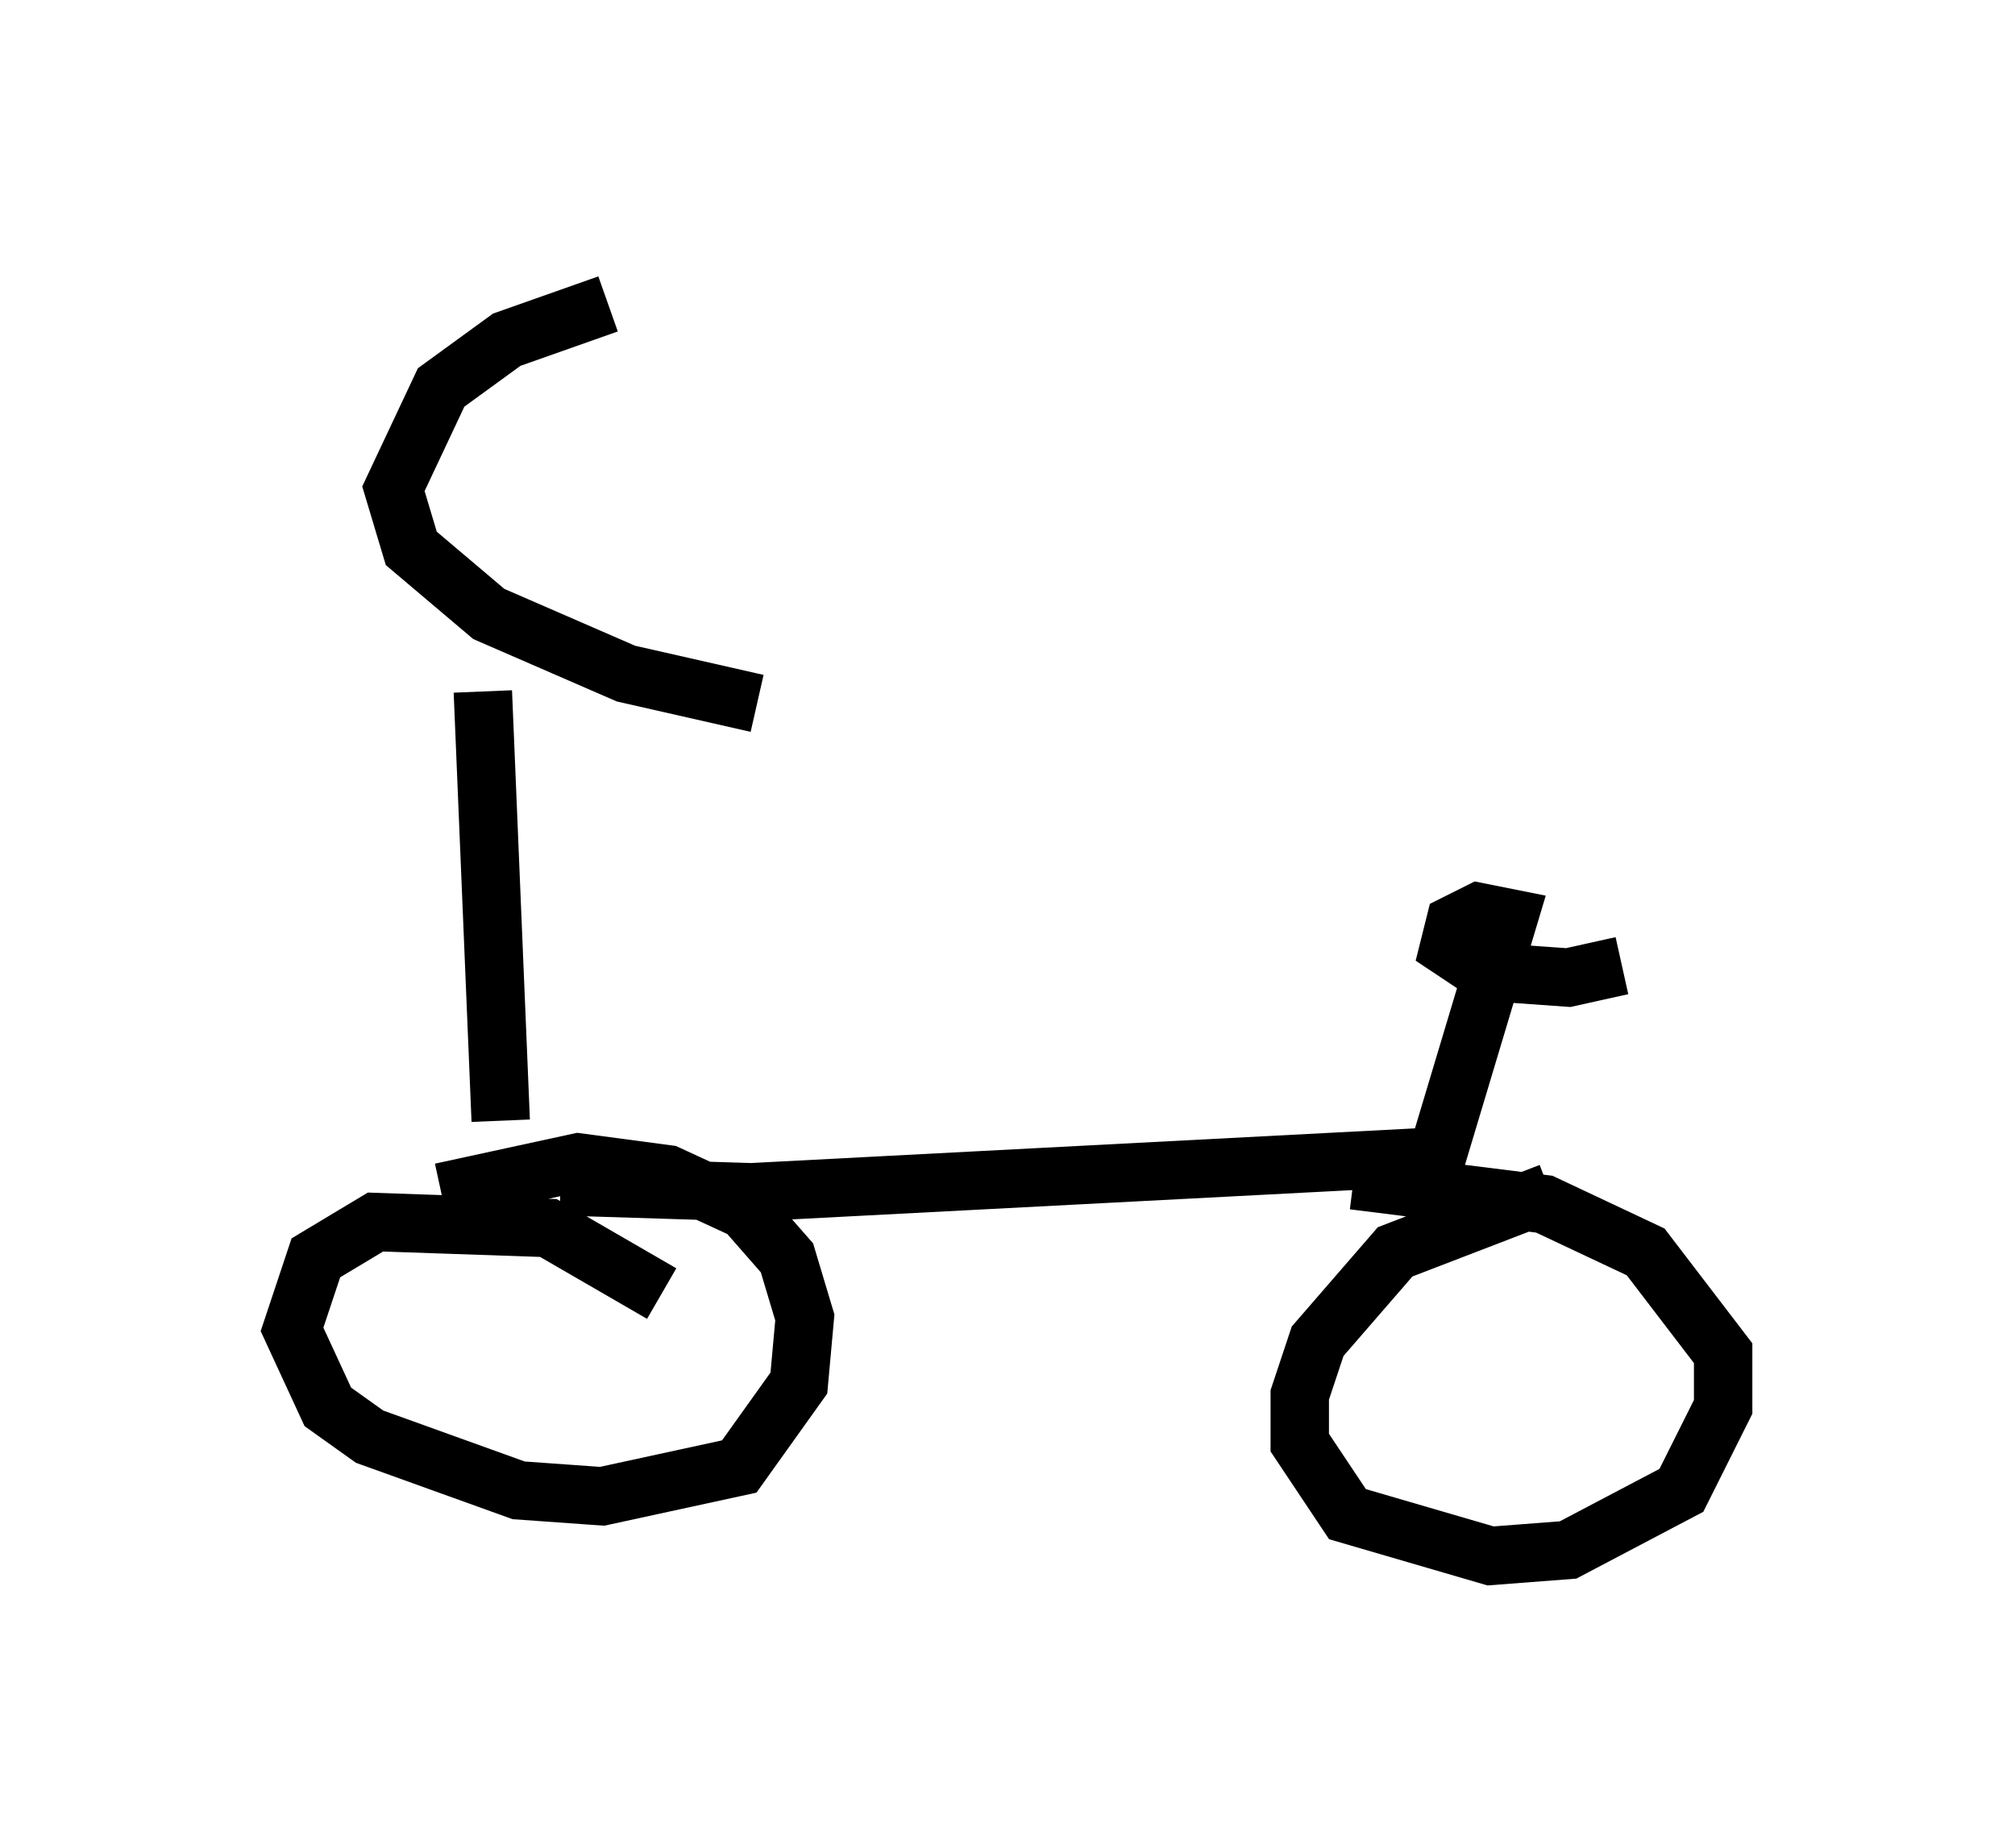 <?xml version="1.0" encoding="utf-8" ?>
<svg baseProfile="full" height="31.642" version="1.1" width="34.5" xmlns="http://www.w3.org/2000/svg" xmlns:ev="http://www.w3.org/2001/xml-events" xmlns:xlink="http://www.w3.org/1999/xlink"><defs /><rect fill="white" height="31.642" width="34.5" x="0" y="0" /><path d="M13.065, 5 m-2.654, 0.204 l-1.735, 0.613 -1.123, 0.817 l-0.817, 1.735 0.306, 1.021 l1.327, 1.123 2.348, 1.021 l2.246, 0.51 m-4.696, -0.204 l0.306, 7.35 m2.756, 2.96 l-1.94, -1.123 -2.96, -0.102 l-1.021, 0.613 -0.408, 1.225 l0.613, 1.327 0.715, 0.51 l2.552, 0.919 1.429, 0.102 l2.348, -0.51 1.021, -1.429 l0.102, -1.123 -0.306, -1.021 l-0.715, -0.817 -1.327, -0.613 l-1.531, -0.204 -2.348, 0.51 m18.988, 0.0 l-2.654, 1.021 -1.327, 1.531 l-0.306, 0.919 0.0, 0.817 l0.817, 1.225 2.45, 0.715 l1.327, -0.102 1.94, -1.021 l0.715, -1.429 0.0, -0.919 l-1.327, -1.735 -1.735, -0.817 l-3.267, -0.408 m-13.577, 0.102 l3.267, 0.102 11.74, -0.613 l1.225, -4.083 -0.51, -0.102 l-0.408, 0.204 -0.102, 0.408 l0.613, 0.408 1.429, 0.102 l0.919, -0.204 " fill="none" stroke="black" stroke-width="1" /></svg>